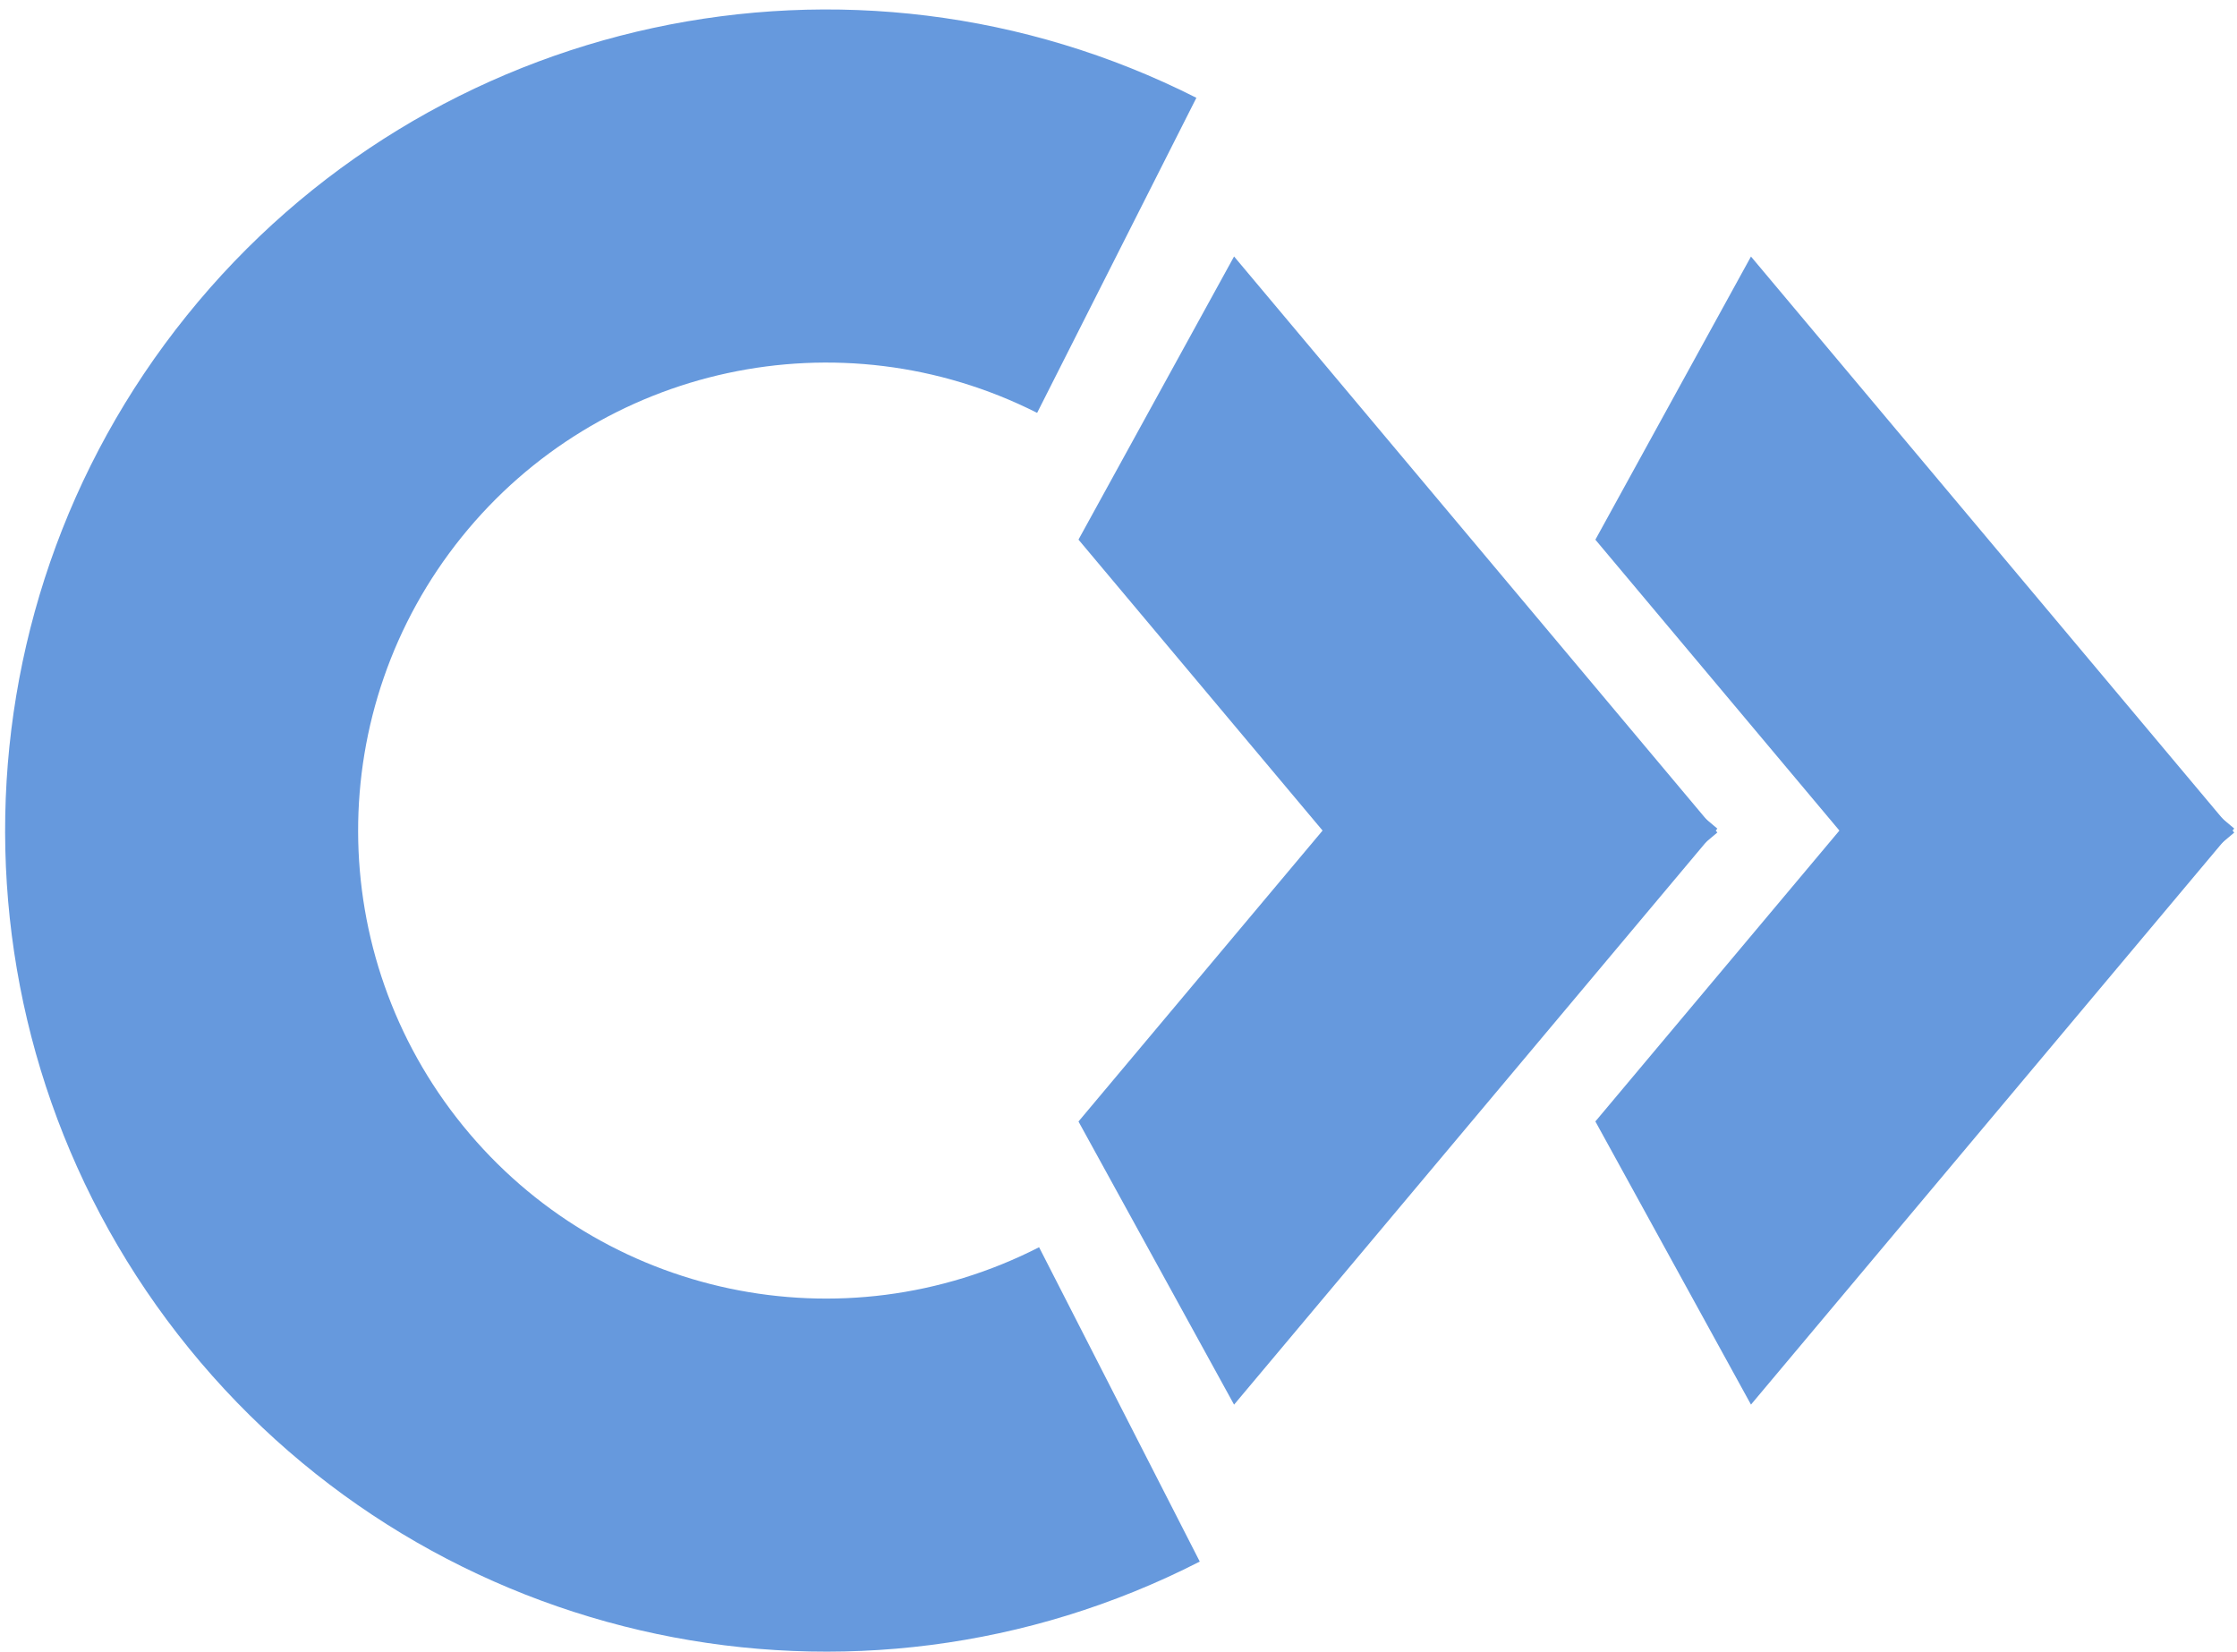 <svg xmlns="http://www.w3.org/2000/svg" width="218" height="161" viewBox="-0.5 -0.5 218 161"><g fill="#69d" pointer-events="all"><path d="M116.42 151.66c-33.61 17.19-74.67 8.54-98.49-20.76-23.82-29.29-23.92-71.25-.23-100.65C41.38.84 82.4-8 116.09 9.03l-15.52 30.7c-19.2-9.7-42.58-4.66-56.08 12.1-13.5 16.76-13.45 40.67.13 57.37 13.58 16.7 36.98 21.63 56.14 11.83Z"/><path d="m144.438 98.781-39.235-46.76 14.646-26.649 46.307 55.186Z" stroke="#69d" stroke-miterlimit="10"/><path d="m144.438 62.079-39.235 46.76 14.646 26.649 46.307-55.186Zm50.372 36.709-39.235-46.76 14.647-26.65 46.306 55.187Z" stroke="#69d" stroke-miterlimit="10"/><path d="m194.81 62.072-39.235 46.76 14.647 26.65 46.306-55.187Z" stroke="#69d" stroke-miterlimit="10"/></g></svg>
